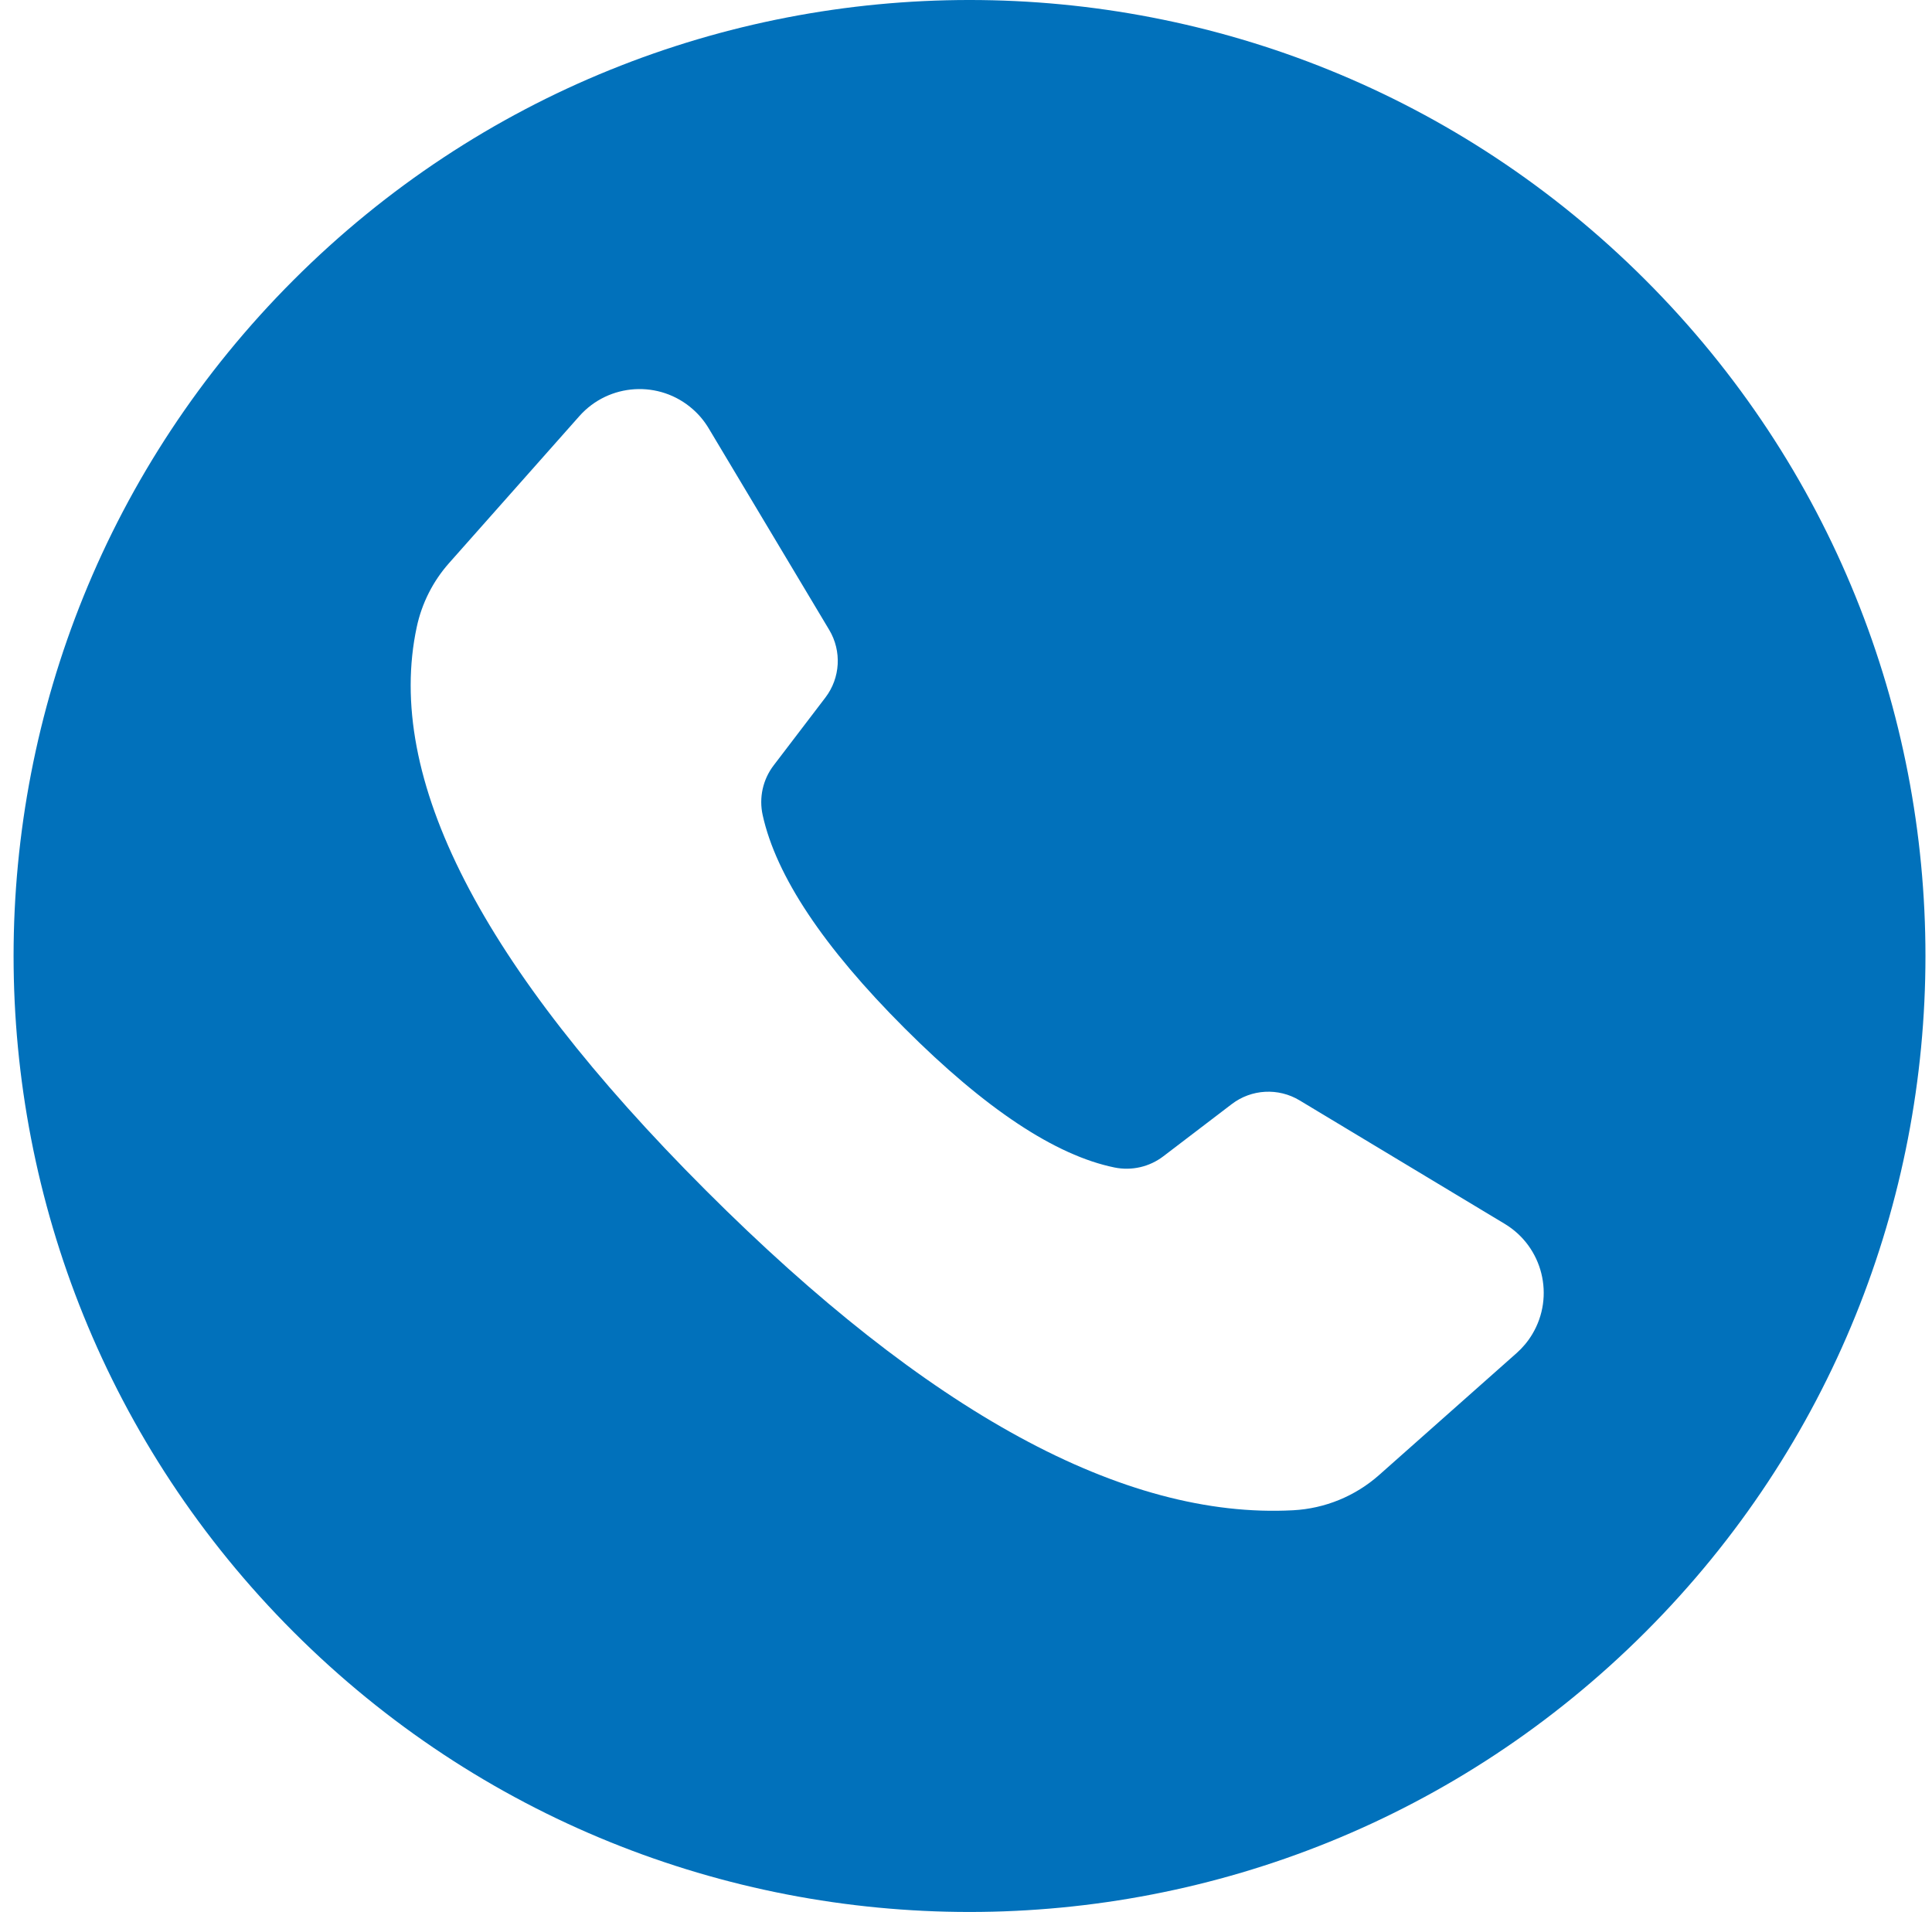 <?xml version="1.0" encoding="UTF-8"?>
<svg width="96px" height="95px" viewBox="0 0 96 95" version="1.1" xmlns="http://www.w3.org/2000/svg" xmlns:xlink="http://www.w3.org/1999/xlink">
    <!-- Generator: Sketch 48.1 (47250) - http://www.bohemiancoding.com/sketch -->
    <title>contact</title>
    <desc>Created with Sketch.</desc>
    <defs></defs>
    <g id="Page-1" stroke="none" stroke-width="1" fill="none" fill-rule="evenodd">
        <path d="M48.175,95 C21.942,95 0.675,73.734 0.675,47.5 C0.675,21.266 21.942,0 48.175,0 C74.409,0 95.675,21.266 95.675,47.5 C95.675,73.734 74.409,95 48.175,95 Z M17.33,39.397 C16.271,40.575 15.643,42.077 15.548,43.658 L15.001,52.772 C14.977,53.177 15.014,53.583 15.112,53.977 C15.645,56.12 17.815,57.426 19.959,56.893 L31.508,54.023 C32.701,53.726 33.593,52.731 33.757,51.512 L34.328,47.268 C34.444,46.41 34.925,45.643 35.647,45.165 C38.153,43.509 42.247,42.681 47.927,42.681 C53.626,42.681 57.782,43.515 60.394,45.183 C61.138,45.658 61.635,46.436 61.753,47.311 L62.319,51.518 C62.483,52.734 63.371,53.727 64.561,54.027 L75.882,56.875 C76.279,56.975 76.689,57.013 77.098,56.988 C79.303,56.856 80.983,54.961 80.851,52.756 L80.266,43.02 C80.194,41.816 79.812,40.651 79.157,39.639 C75.002,33.213 65.017,30 49.202,30 C33.586,30 22.962,33.132 17.33,39.397 Z" id="contact" fill="#0171BB" transform="translate(48.175, 47.5) rotate(-135) translate(-48.175, -47.5) "></path>
    </g>
</svg>